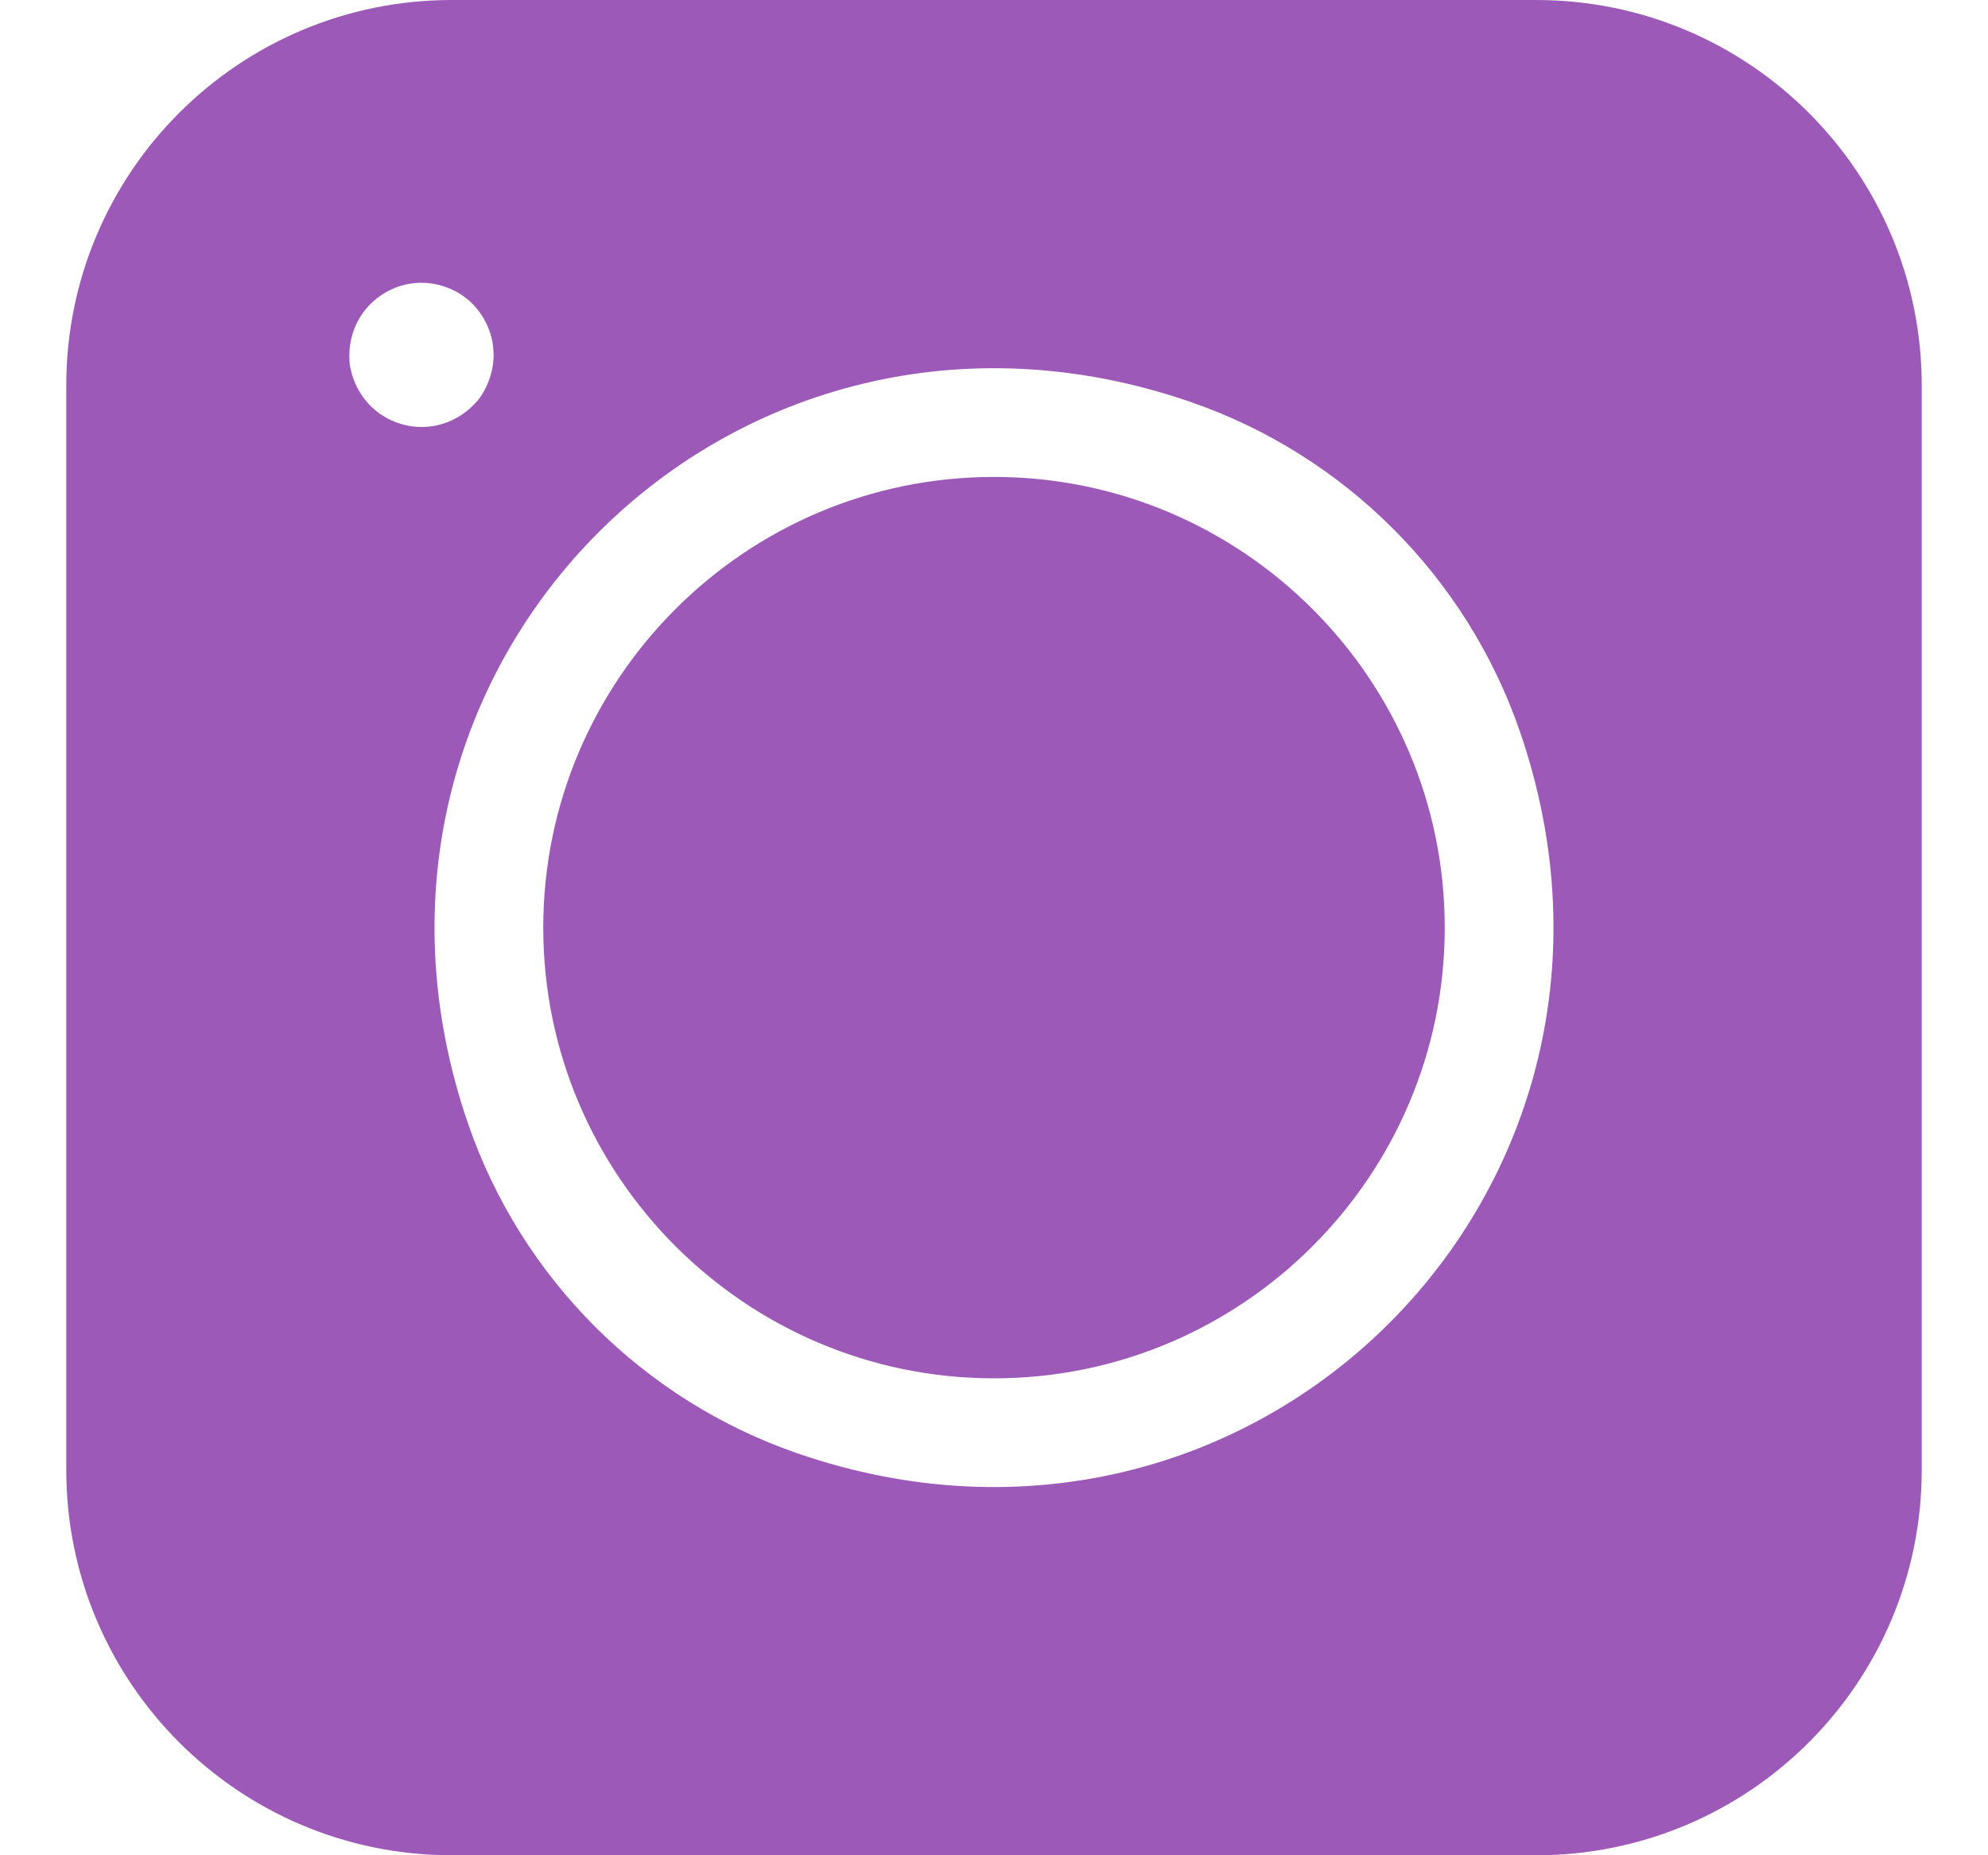 <svg width="15" height="14" viewBox="0 0 15 14" fill="none" xmlns="http://www.w3.org/2000/svg">
<path d="M14.5 2.909V11.091C14.5 12.698 13.198 14 11.591 14H3.409C1.802 14 0.5 12.698 0.5 11.091V2.909C0.5 1.302 1.802 0 3.409 0H11.591C13.198 0 14.5 1.302 14.5 2.909ZM6.017 10.967C9.47 12.158 12.658 8.97 11.467 5.517C11.065 4.353 10.147 3.435 8.983 3.033C5.53 1.842 2.342 5.03 3.533 8.483C3.935 9.647 4.853 10.565 6.017 10.967ZM2.642 2.767C2.697 3.054 2.935 3.222 3.181 3.222C3.331 3.222 3.484 3.16 3.601 3.026C3.611 3.014 3.621 3.001 3.63 2.988C3.75 2.803 3.754 2.584 3.651 2.406C3.579 2.28 3.462 2.19 3.321 2.153C3.181 2.115 3.034 2.134 2.909 2.207C2.731 2.31 2.624 2.502 2.637 2.721C2.637 2.737 2.639 2.752 2.642 2.767Z" fill="#9C59B8"/>
<path d="M7.5 3.599C9.375 3.599 10.901 5.125 10.901 7C10.901 8.875 9.375 10.401 7.5 10.401C5.625 10.401 4.099 8.875 4.099 7C4.099 5.125 5.625 3.599 7.5 3.599Z" fill="#9C59B8"/>
</svg>
